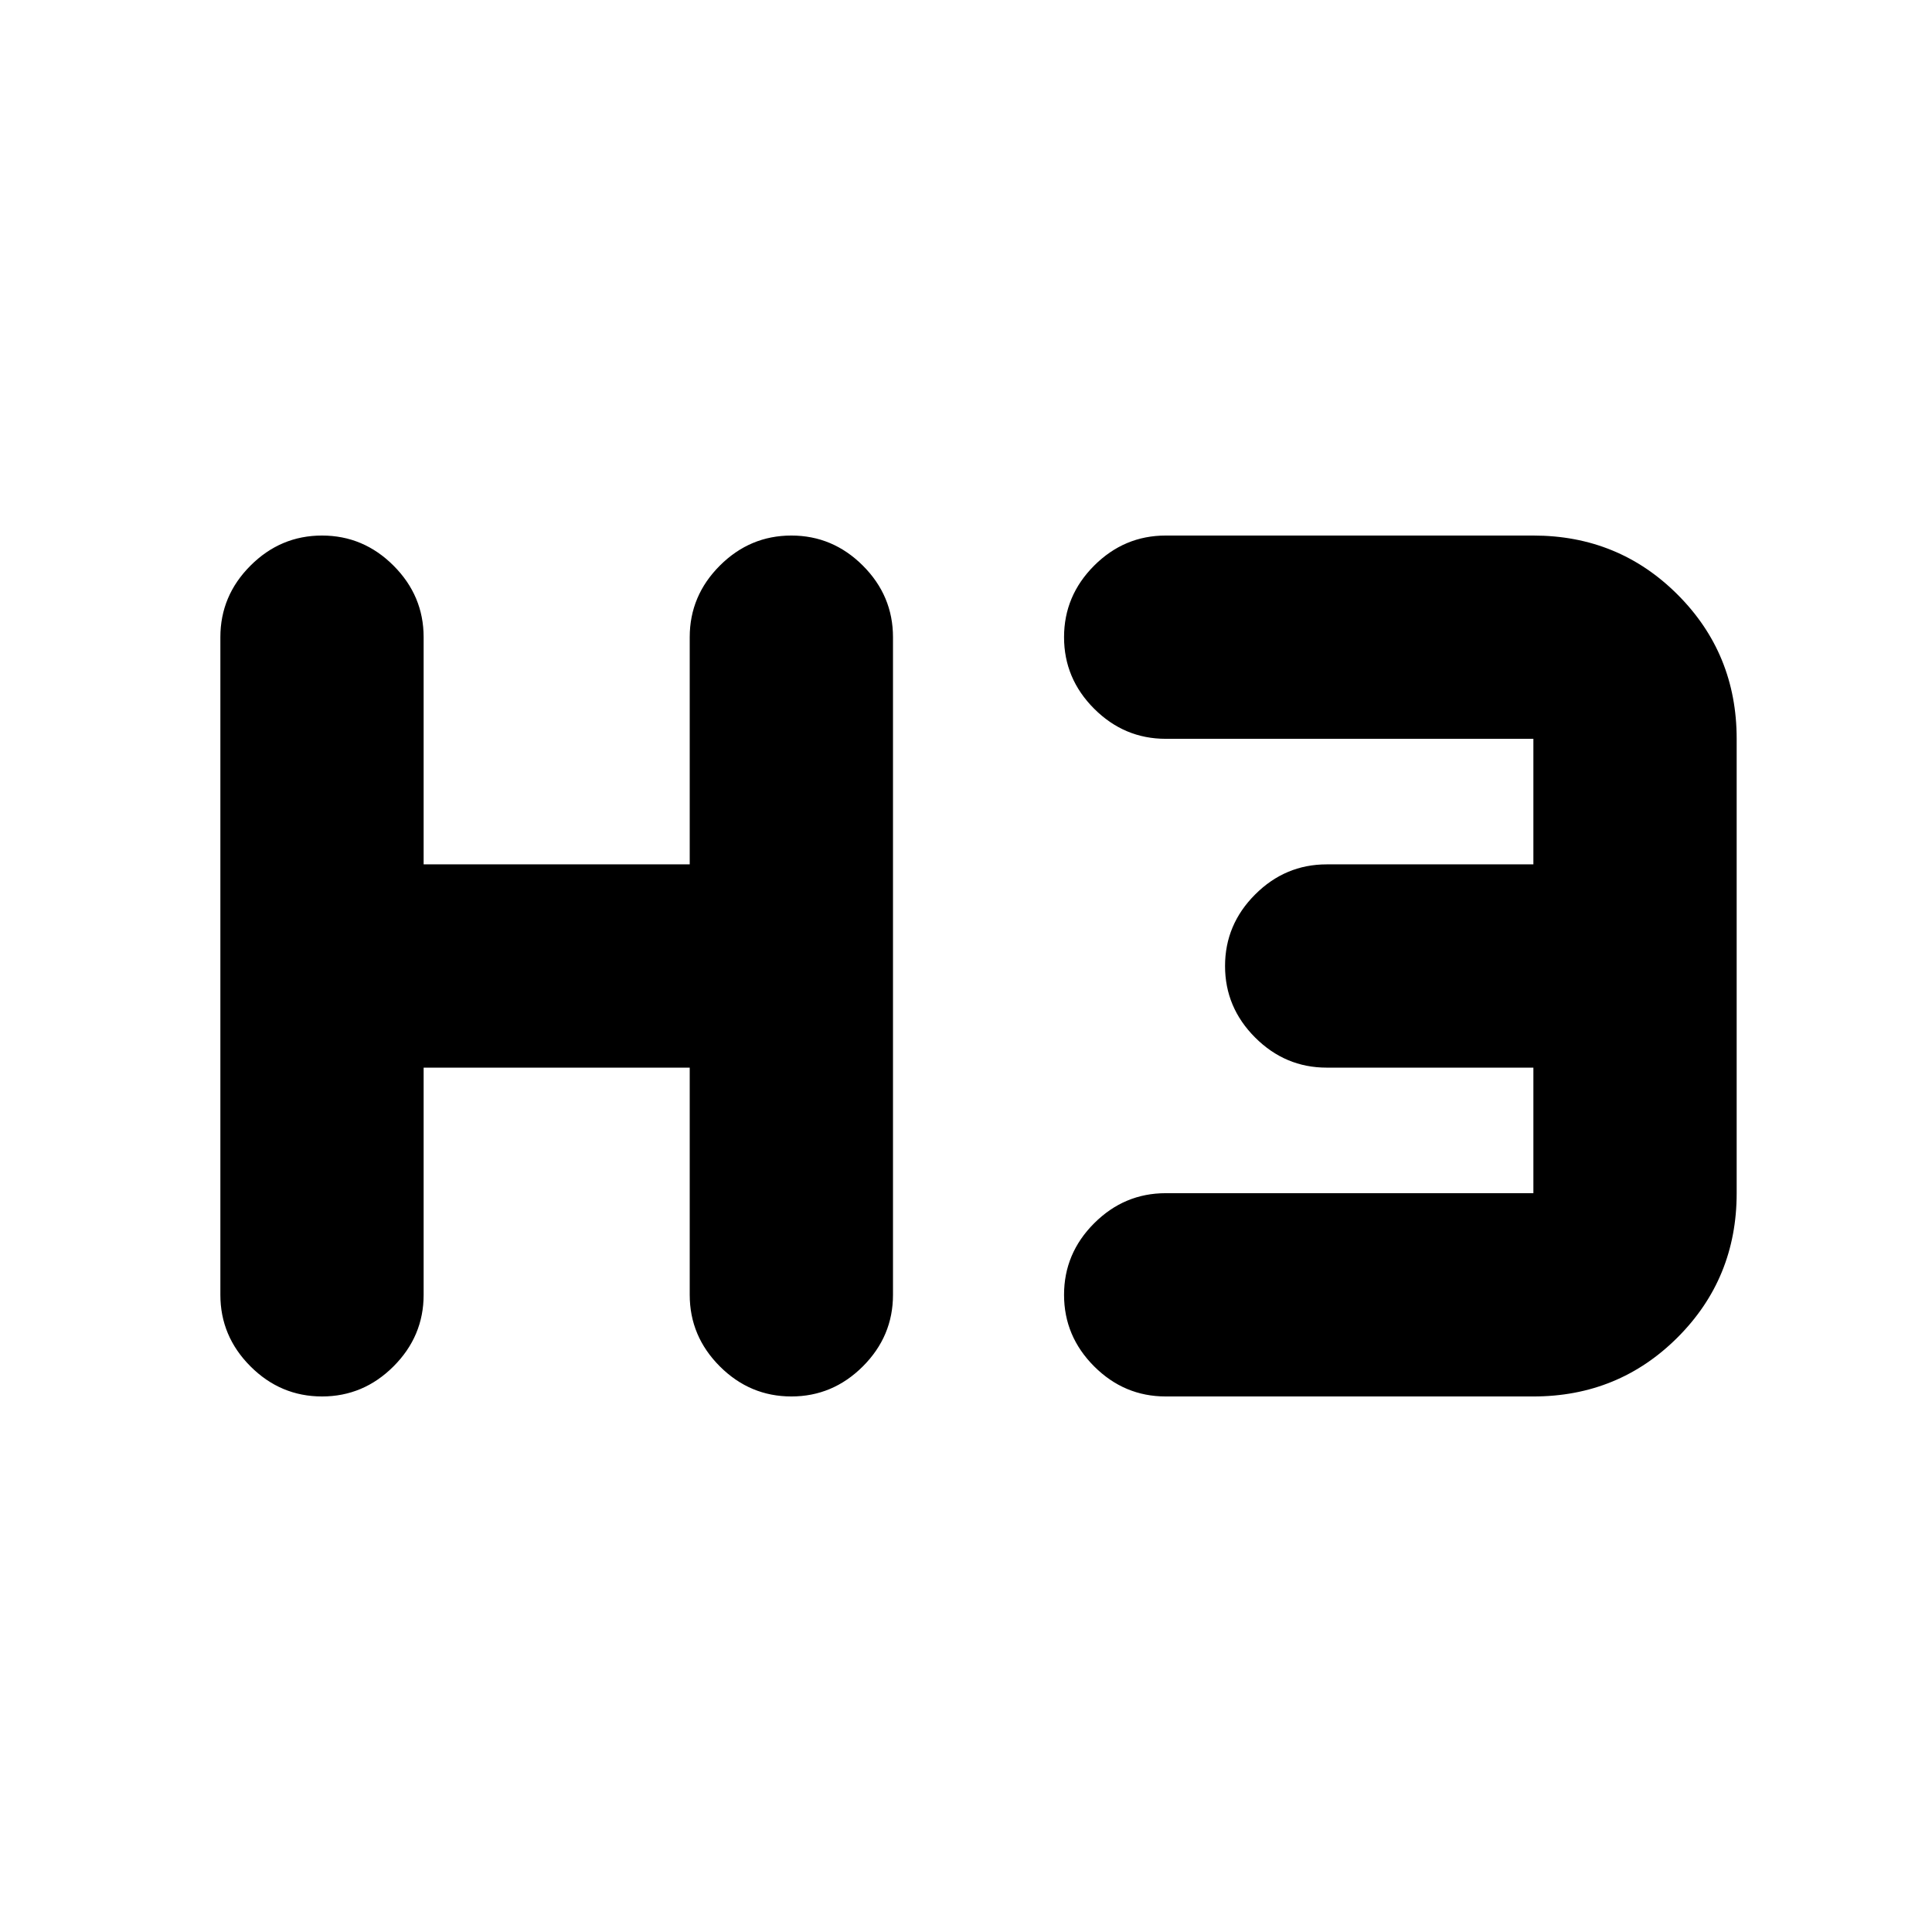 <svg xmlns="http://www.w3.org/2000/svg" height="24" viewBox="0 -960 960 960" width="24"><path d="M160-266.11q-20.59 0-35.54-14.95-14.96-14.96-14.96-35.55v-326.78q0-20.59 14.96-35.55 14.95-14.95 35.54-14.95t35.54 14.95q14.96 14.96 14.96 35.55v112.89h132.22v-112.89q0-20.59 14.95-35.55 14.96-14.95 35.55-14.95 20.58 0 35.54 14.95 14.96 14.96 14.96 35.55v326.78q0 20.59-14.96 35.55-14.96 14.95-35.54 14.95-20.59 0-35.55-14.95-14.95-14.96-14.95-35.55V-429.5H210.5v112.89q0 20.59-14.96 35.55-14.95 14.95-35.54 14.95Zm419.22 0q-20.59 0-35.55-14.95-14.95-14.96-14.95-35.55 0-20.59 14.95-35.54 14.96-14.96 35.55-14.96h182.71v-62.39H659.22q-20.59 0-35.55-14.96-14.95-14.95-14.95-35.54t14.95-35.54q14.96-14.96 35.55-14.96h102.71v-62.39H579.22q-20.59 0-35.55-14.96-14.95-14.95-14.95-35.54t14.95-35.55q14.96-14.95 35.55-14.95h182.71q42.31 0 71.66 29.35 29.35 29.34 29.35 71.65v225.78q0 42.31-29.35 71.65-29.35 29.35-71.66 29.35H579.22Z"/></svg>